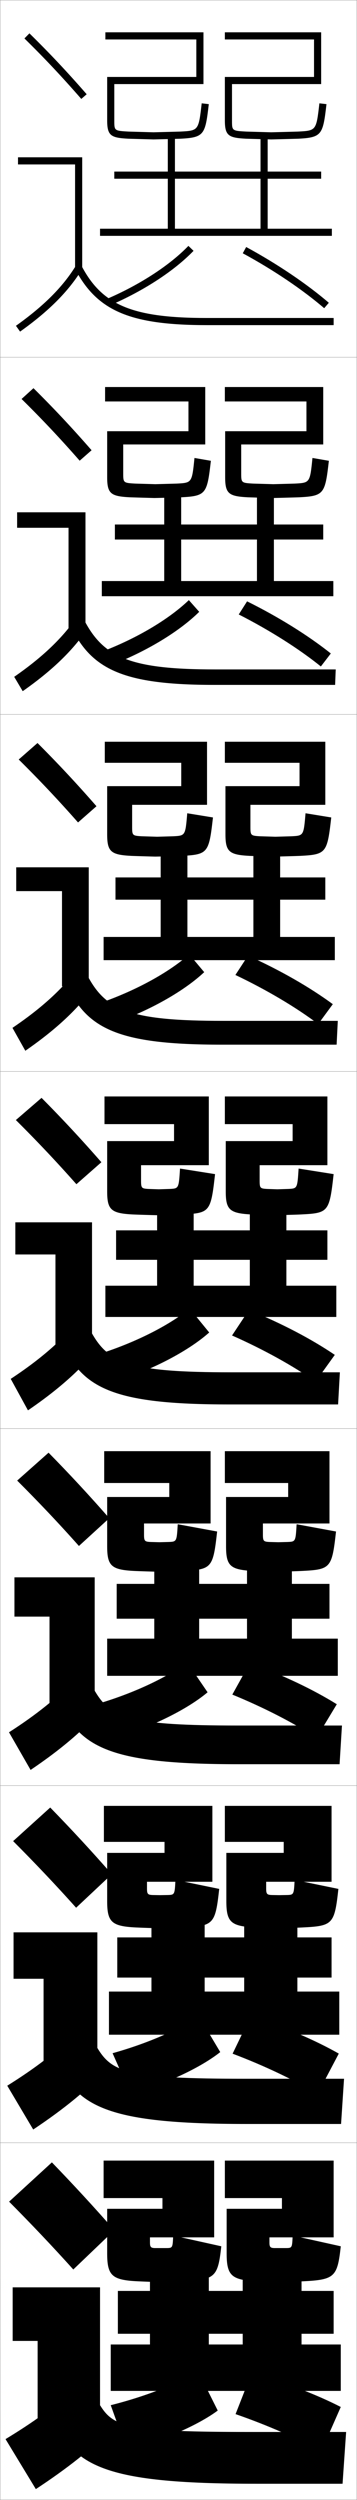 <?xml version="1.0" encoding="utf-8"?>
<!-- Generator: Adobe Illustrator 11 Build 225, SVG Export Plug-In . SVG Version: 6.0.0 Build 78)  -->
<!DOCTYPE svg PUBLIC "-//W3C//DTD SVG 1.0//EN"    "http://www.w3.org/TR/2001/REC-SVG-20010904/DTD/svg10.dtd">
<svg  xmlns="http://www.w3.org/2000/svg" xmlns:xlink="http://www.w3.org/1999/xlink" xmlns:a="http://ns.adobe.com/AdobeSVGViewerExtensions/3.0/"
	 width="100.1" height="700.1" viewBox="0 0 100.1 700.1"
	 overflow="visible" enable-background="new 0 0 100.1 700.1" xml:space="preserve">
		<g id="glyphs">
			<g>
				<rect x="0.05" y="0.05" fill="none" stroke="#999999" stroke-width="0.1" width="100" height="100"/> 
				<rect x="0.05" y="100.05" fill="none" stroke="#999999" stroke-width="0.1" width="100" height="100"/> 
				<rect x="0.05" y="200.05" fill="none" stroke="#999999" stroke-width="0.1" width="100" height="100"/> 
				<rect x="0.05" y="300.05" fill="none" stroke="#999999" stroke-width="0.1" width="100" height="100"/> 
				<rect x="0.05" y="400.05" fill="none" stroke="#999999" stroke-width="0.1" width="100" height="100"/> 
				<rect x="0.05" y="500.05" fill="none" stroke="#999999" stroke-width="0.1" width="100" height="100"/> 
				<rect x="0.05" y="600.05" fill="none" stroke="#999999" stroke-width="0.1" width="100" height="100"/> 
			</g>
			<g>
				<path d="M30.153,83.632l0.793,1.836c9.405-4.066,17.906-9.615,23.322-15.224
					l-1.438-1.389C47.591,74.28,39.325,79.666,30.153,83.632z"/>
				<path d="M68.072,70.929C76.673,75.6,84.779,81.062,90.899,86.309l1.301-1.518
					c-6.223-5.336-14.453-10.884-23.173-15.62L68.072,70.929z"/>
			</g>
			<g>
				<g>
					<path d="M29.969,181.951l2.202,3.905c9.523-3.805,18.282-9.183,23.686-14.52
						l-2.907-3.283C47.637,173.149,39.271,178.229,29.969,181.951z"/>
					<path d="M66.943,172.074c8.662,4.41,16.874,9.604,23.022,14.566l2.792-3.639
						c-6.306-5.022-14.592-10.197-23.477-14.601L66.943,172.074z"/>
				</g>
				<g>
					<path d="M29.785,280.271l3.425,5.787c9.64-3.543,18.658-8.751,24.048-13.815
						l-4.188-4.989C47.683,272.018,39.218,276.793,29.785,280.271z"/>
					<path d="M66.002,273.031c8.724,4.148,17.041,9.073,23.218,13.753l4.096-5.573
						c-6.39-4.709-14.731-9.51-23.782-13.581L66.002,273.031z"/>
				</g>
				<g>
					<path d="M29.602,378.591l4.646,7.668c9.757-3.281,19.034-8.318,24.411-13.111
						l-5.469-6.695C47.729,370.887,39.165,375.356,29.602,378.591z"/>
					<path d="M65.062,373.989c8.786,3.887,17.207,8.543,23.413,12.939L93.875,379.421
						c-6.474-4.396-14.87-8.823-24.087-12.561L65.062,373.989z"/>
				</g>
			</g>
			<g>
				<path d="M28.584,476.786l4.848,9.527c9.875-3.019,19.41-7.885,24.774-12.406
					l-5.729-8.381C46.942,469.63,38.278,473.794,28.584,476.786z"/>
				<path d="M65.141,474.552c8.849,3.625,17.375,8.012,23.609,12.125l5.684-9.422
					c-6.558-4.081-15.01-8.135-24.392-11.539L65.141,474.552z"/>
			</g>
			<g>
				<path d="M31.567,574.98l5.049,11.389c9.992-2.757,19.786-7.453,25.137-11.703
					l-5.99-10.065C50.155,568.374,41.392,572.232,31.567,574.98z"/>
				<path d="M65.22,575.113c8.911,3.363,17.542,7.481,23.805,11.312l5.967-11.336
					c-6.641-3.768-15.148-7.448-24.696-10.52L65.22,575.113z"/>
			</g>
			<g>
				<path d="M31.05,673.55l4.5,12.5c10.108-2.495,20.161-7.021,25.5-11l-5.5-11
					C49.868,667.493,41.005,671.046,31.05,673.55z"/>
				<path d="M66.05,676.05c8.973,3.102,17.709,6.951,24,10.5l5.5-12.5
					c-6.724-3.454-15.287-6.762-25-9.5L66.05,676.05z"/>
			</g>
			<polygon points="28.05,64.05 28.05,66.05 93.05,66.05 93.05,64.05 
				75.05,64.05 75.05,50.05 90.05,50.05 90.05,48.05 75.05,48.05 
				75.05,38.05 73.05,38.05 73.05,48.05 32.05,48.05 32.05,50.05 
				73.05,50.05 73.05,64.05 49.05,64.05 49.05,38.05 47.05,38.05 
				47.05,64.05 "/>
			<polygon points="93.466,166.966 93.466,162.716 76.799,162.716 76.799,151.091 
				90.633,151.091 90.633,146.883 76.799,146.883 76.799,137.633 72.049,137.633 
				72.049,146.883 32.216,146.883 32.216,151.091 72.049,151.091 72.049,162.716 
				50.799,162.716 50.799,137.633 46.049,137.633 46.049,162.716 28.55,162.716 
				28.55,166.966 "/>
			<polygon points="93.883,268.883 93.883,262.383 78.55,262.383 78.55,251.945 
				91.216,251.945 91.216,245.716 78.55,245.716 78.55,237.216 71.05,237.216 
				71.05,245.716 32.383,245.716 32.383,251.945 71.05,251.945 71.05,262.383 
				52.55,262.383 52.55,237.216 45.05,237.216 45.05,262.383 29.05,262.383 
				29.05,268.883 "/>
			<g>
				<polygon points="91.8,344.55 80.3,344.55 80.3,336.8 70.05,336.8 
					70.05,344.55 32.55,344.55 32.55,352.8 70.05,352.8 70.05,360.05 
					54.3,360.05 54.3,336.8 44.05,336.8 44.05,360.05 29.55,360.05 
					29.55,368.8 94.3,368.8 94.3,360.05 80.3,360.05 80.3,352.8 
					91.8,352.8 "/>
				<polygon points="94.717,458.884 81.842,458.884 81.842,453.3 92.383,453.3 
					92.383,443.55 81.842,443.55 81.842,436.55 69.258,436.55 69.258,443.55 
					32.717,443.55 32.717,453.3 69.258,453.3 69.258,458.884 55.842,458.884 
					55.842,436.55 43.258,436.55 43.258,458.884 30.05,458.884 30.05,469.3 
					94.717,469.3 "/>
				<polygon points="95.133,569.8 95.133,557.717 83.383,557.717 83.383,553.8 
					92.967,553.8 92.967,542.55 83.383,542.55 83.383,536.3 68.466,536.3 
					68.466,542.55 32.883,542.55 32.883,553.8 68.466,553.8 68.466,557.717 
					57.383,557.717 57.383,536.3 42.466,536.3 42.466,557.717 30.55,557.717 
					30.55,569.8 "/>
			</g>
			<polygon points="58.55,656.55 58.55,636.05 42.05,636.05 42.05,656.55 
				31.05,656.55 31.05,669.55 95.55,669.55 95.55,656.55 84.55,656.55 
				84.55,653.55 93.55,653.55 93.55,641.55 84.55,641.55 84.55,636.05 
				68.05,636.05 68.05,641.55 33.05,641.55 33.05,653.55 68.05,653.55 
				68.05,656.55 "/>
			<g>
				<g>
					<path d="M32.05,624.55c-5.544-6.356-11.778-13.089-17.5-19l-12,11
						c5.885,5.911,12.298,12.644,18,19L32.05,624.55z"/>
					<polygon points="3.55,640.55 28.05,640.55 28.05,677.55 10.55,677.55 
						10.55,655.55 3.55,655.55 "/>
					<path d="M22.05,668.05c-6.61,5.924-12.999,10.459-20.5,15l8.5,14
						c8.753-5.76,15.608-11.143,22-17.5L22.05,668.05z"/>
					<path d="M14.05,673.05c4.41,17.511,13.823,22.5,58,22.5h24l1-14.5h-26
						c-35.28,0-39.15-1.317-43-7.5L14.05,673.05z"/>
				</g>
				<g>
					<path d="M31.342,524.856c-5.541-6.352-11.536-12.812-17.259-18.676l-10.4,9.404
						c5.852,5.857,11.991,12.312,17.658,18.658L31.342,524.856z"/>
					<polygon points="3.8,541.134 27.3,541.134 27.3,577.216 12.217,577.216 
						12.217,554.134 3.8,554.134 "/>
					<path d="M2.036,584.081l7.277,12.271c8.63-5.75,15.257-11.152,21.212-17.465
						l-8.617-10.092C15.796,574.708,9.586,579.372,2.036,584.081z"/>
					<path d="M14.986,573.462c4.7,16.527,14.096,21.338,54.48,21.338h26.166
						l0.834-12.666h-27.5c-32.863,0-37.511-1.684-41.687-8.662L14.986,573.462z"/>
				</g>
				<g>
					<path d="M30.634,425.164c-5.538-6.349-11.294-12.537-17.018-18.353l-8.8,7.81
						c5.819,5.802,11.684,11.979,17.315,18.314L30.634,425.164z"/>
					<polygon points="4.05,441.717 26.55,441.717 26.55,476.883 13.883,476.883 
						13.883,452.717 4.05,452.717 "/>
					<path d="M2.523,485.111l6.054,10.543c8.507-5.74,14.906-11.16,20.424-17.429
						l-7.234-8.685C16.152,475.443,10.121,480.236,2.523,485.111z"/>
					<path d="M15.922,473.873c4.991,15.544,14.369,20.177,50.961,20.177h28.333
						l0.667-10.833h-29c-30.446,0-35.871-2.05-40.373-9.823L15.922,473.873z"/>
				</g>
			</g>
			<g>
				<g>
					<path d="M28.427,325.472c-5.535-6.346-11.053-12.262-16.777-18.029l-7.2,6.215
						c5.786,5.747,11.378,11.646,16.974,17.971L28.427,325.472z"/>
					<polygon points="4.3,342.3 25.8,342.3 25.8,376.55 15.55,376.55 
						15.55,351.3 4.3,351.3 "/>
					<path d="M3.01,386.143l4.83,8.814c8.384-5.731,14.556-11.169,19.636-17.394
						l-5.852-7.277C16.509,376.178,10.655,381.101,3.01,386.143z"/>
					<path d="M16.858,374.284c5.282,14.562,14.643,19.016,47.441,19.016h30.5l0.5-9h-30.5
						c-28.029,0-34.23-2.416-39.059-10.984L16.858,374.284z"/>
				</g>
				<g>
					<path d="M5.249,212.692c5.753,5.692,11.071,11.315,16.632,17.628l5.171-4.542
						c-5.532-6.342-10.811-11.986-16.535-17.705L5.249,212.692z"/>
					<polygon points="17.383,276.216 17.383,249.549 4.549,249.549 4.549,242.883 
						24.883,242.883 24.883,276.216 "/>
					<path d="M3.496,287.84l3.606,6.419c8.261-5.722,14.205-11.178,18.848-17.358
						l-4.468-5.203C16.864,277.579,11.19,282.63,3.496,287.84z"/>
					<path d="M18.294,274.695c5.573,13.579,14.916,17.854,43.922,17.854h32.167
						l0.333-6.667H62.55c-25.612,0-32.591-2.782-37.745-12.146L18.294,274.695z"/>
				</g>
				<g>
					<path d="M6.049,111.729c5.72,5.638,10.764,10.983,16.29,17.286l3.34-2.929
						c-5.53-6.338-10.57-11.71-16.294-17.381L6.049,111.729z"/>
					<polygon points="19.216,175.883 19.216,147.8 4.8,147.8 4.8,143.466 
						23.967,143.466 23.967,175.883 "/>
					<path d="M3.983,189.538l2.383,4.024c8.138-5.712,13.854-11.187,18.058-17.323
						l-3.084-3.128C17.221,178.98,11.726,184.161,3.983,189.538z"/>
					<path d="M19.729,175.107c5.865,12.595,15.19,16.692,40.404,16.692h33.833
						l0.167-4.333H60.3c-23.195,0-30.95-3.149-36.43-13.307L19.729,175.107z"/>
				</g>
				<g>
					<path d="M6.849,10.764c5.688,5.584,10.457,10.651,15.947,16.943l1.508-1.314
						c-5.527-6.334-10.328-11.435-16.053-17.057L6.849,10.764z"/>
					<polygon points="21.05,75.55 23.05,75.55 23.05,44.05 5.05,44.05 
						5.05,46.05 21.05,46.05 "/>
					<path d="M4.47,91.235l1.16,1.629c8.016-5.703,13.503-11.196,17.27-17.288
						l-1.7-1.053C17.577,80.382,12.261,85.691,4.47,91.235z"/>
					<path d="M21.165,75.519c6.156,11.612,15.464,15.531,36.885,15.531h35.5v-2h-35.5
						c-20.777,0-29.311-3.516-35.116-14.469L21.165,75.519z"/>
				</g>
			</g>
			<g>
				<path d="M32.05,23.55h25v-14.5h-27.5v2h25.5v10.5h-25v12.189c0,4.341,1.127,4.844,5.945,5.108
					l7.055,0.202l7.551-0.201c6.674-0.339,6.956-1.14,7.942-9.685l-1.986-0.229
					c-0.884,7.652-0.884,7.652-6.058,7.915l-7.449,0.199l-6.944-0.198
					c-4.056-0.224-4.056-0.224-4.056-3.112V23.55z"/>
				<path d="M65.05,23.55h25v-14.5h-27v2h25v10.5h-25v12.189c0,4.341,1.127,4.844,5.945,5.108
					l7.055,0.202l7.551-0.201c6.674-0.339,6.956-1.14,7.942-9.685l-1.986-0.229
					c-0.884,7.652-0.884,7.652-6.058,7.915l-7.449,0.199l-6.944-0.198
					c-4.056-0.224-4.056-0.224-4.056-3.112V23.55z"/>
			</g>
			<g>
				<g>
					<path d="M49.551,135.425c4.269-0.218,4.271-0.222,4.979-7.179l4.599,0.796
						c-1.056,9.259-1.329,9.867-8.37,10.222c-0.468,0.023-7.129,0.202-7.458,0.202
						c-0.19,0-6.55-0.187-6.879-0.202c-5.26-0.281-6.372-0.949-6.372-5.557
						v-12.949h22.792v-8.333h-23.375v-4.042h28.083v16.083h-23v8.116
						c0,2.614,0.061,2.657,3.377,2.844c0.046,0,5.565,0.165,5.615,0.165
						C43.586,135.591,49.505,135.425,49.551,135.425z"/>
					<path d="M82.635,135.425c4.269-0.218,4.271-0.222,4.979-7.179l4.598,0.796
						c-1.056,9.259-1.329,9.867-8.37,10.222c-0.468,0.023-7.129,0.202-7.459,0.202
						c-0.19,0-6.55-0.187-6.879-0.202c-5.259-0.281-6.371-0.949-6.371-5.557
						v-12.949h22.792v-8.333H63.049v-4.042h27.583v16.083h-23v8.116
						c0,2.614,0.06,2.657,3.377,2.844c0.046,0,5.565,0.165,5.615,0.165
						C76.669,135.591,82.588,135.425,82.635,135.425z"/>
				</g>
				<g>
					<path d="M48.604,234.188c3.364-0.175,3.369-0.183,3.899-6.443l7.21,1.176
						c-1.125,9.975-1.389,10.389-8.797,10.761c-0.936,0.047-6.708,0.201-7.367,0.201
						c-0.38,0-6.046-0.17-6.703-0.201c-5.701-0.297-6.797-1.13-6.797-6.006
						v-13.522h20.771v-6.542h-21.438v-5.896h28.667v17.667h-21v6.23
						c0,2.339,0.12,2.426,2.698,2.575c0.093,0,4.186,0.132,4.285,0.132
						C44.123,234.32,48.512,234.188,48.604,234.188z"/>
					<path d="M81.771,234.188c3.364-0.175,3.369-0.183,3.899-6.443l7.21,1.176
						c-1.126,9.975-1.389,10.389-8.797,10.761
						c-0.936,0.047-6.708,0.201-7.367,0.201c-0.38,0-6.045-0.17-6.703-0.201
						c-5.701-0.297-6.797-1.13-6.797-6.006v-13.522h20.771v-6.542h-20.938v-5.896
						h28.167v17.667h-21v6.23c0,2.339,0.121,2.426,2.698,2.575
						c0.093,0,4.186,0.132,4.286,0.132C77.289,234.32,81.679,234.188,81.771,234.188z"/>
				</g>
				<g>
					<path d="M47.657,332.95c2.459-0.131,2.467-0.143,2.82-5.707l9.822,1.557
						c-1.195,10.689-1.449,10.91-9.225,11.299
						c-1.403,0.07-6.287,0.201-7.275,0.201c-0.57,0-5.541-0.154-6.527-0.201
						c-6.142-0.313-7.223-1.312-7.223-6.454v-14.095h18.75v-4.75h-19.5v-7.75h29.25v19.25h-19
						v4.345c0,2.063,0.181,2.194,2.02,2.306c0.14,0,2.807,0.1,2.956,0.1
						C44.659,333.05,47.519,332.95,47.657,332.95z"/>
					<path d="M80.907,332.95c2.459-0.131,2.467-0.143,2.82-5.707l9.822,1.557
						c-1.195,10.689-1.449,10.91-9.225,11.299
						c-1.403,0.07-6.287,0.201-7.275,0.201c-0.57,0-5.541-0.154-6.527-0.201
						c-6.142-0.313-7.223-1.312-7.223-6.454v-14.095h18.75v-4.75h-19v-7.75h28.75v19.25h-19v4.345
						c0,2.063,0.181,2.194,2.02,2.306c0.14,0,2.807,0.1,2.956,0.1
						C77.909,333.05,80.769,332.95,80.907,332.95z"/>
				</g>
				<g>
					<path d="M47.288,431.817c2.256-0.088,2.27-0.104,2.547-4.973l11.048,2.039
						c-1.141,10.308-1.503,10.643-9.65,11.049
						c-1.871,0.093-5.866,0.201-7.184,0.201c-0.761,0-5.036-0.139-6.352-0.201
						c-6.477-0.324-7.648-1.406-7.648-6.902v-13.814h17.417v-3.916h-18.25v-8.916h29.833
						v20.25H40.383v3.146c0,1.788,0.221,1.963,1.847,2.037
						c0.226,0,2.229,0.066,2.471,0.066C44.916,431.884,47.063,431.817,47.288,431.817z
						"/>
					<path d="M80.622,431.817c2.255-0.088,2.27-0.104,2.546-4.973l11.049,2.039
						c-1.142,10.308-1.504,10.643-9.65,11.049
						c-1.871,0.093-5.865,0.201-7.184,0.201c-0.76,0-5.036-0.139-6.352-0.201
						c-6.476-0.324-7.648-1.406-7.648-6.902v-13.814h17.417v-3.916h-17.75v-8.916h29.333
						v20.25H73.717v3.146c0,1.788,0.22,1.963,1.846,2.037
						c0.225,0,2.229,0.066,2.471,0.066C78.25,431.884,80.396,431.817,80.622,431.817z"/>
				</g>
				<g>
					<path d="M46.919,530.684c2.052-0.044,2.072-0.063,2.273-4.236l12.274,2.52
						c-1.087,9.927-1.558,10.377-10.075,10.799
						c-2.339,0.116-5.445,0.201-7.092,0.201c-0.951,0-4.531-0.122-6.176-0.201
						c-6.811-0.335-8.074-1.5-8.074-7.351v-13.532h16.083v-3.083h-17v-10.083h30.417v21.25
						H41.216v1.948c0,1.514,0.26,1.731,1.673,1.769
						c0.311,0,1.65,0.033,1.985,0.033C45.173,530.717,46.608,530.684,46.919,530.684z
						"/>
					<path d="M80.336,530.684c2.052-0.044,2.072-0.063,2.273-4.236l12.274,2.52
						c-1.087,9.927-1.558,10.377-10.075,10.799
						c-2.339,0.116-5.444,0.201-7.092,0.201c-0.95,0-4.531-0.122-6.176-0.201
						c-6.811-0.335-8.074-1.5-8.074-7.351v-13.532h16.083v-3.083h-16.5v-10.083h29.917
						v21.25H74.633v1.948c0,1.514,0.26,1.731,1.673,1.769
						c0.311,0,1.65,0.033,1.985,0.033C78.59,530.717,80.025,530.684,80.336,530.684z"
						/>
				</g>
			</g>
			<g>
				<path d="M46.55,629.55c1.849,0,1.875-0.023,2-3.5l13.5,3
					c-0.928,8.581-1.718,9.366-10.5,9.8c-2.807,0.139-5.023,0.2-7,0.2
					c-1.141,0-4.026-0.105-6-0.2c-7.146-0.347-8.5-1.595-8.5-7.8v-12.5h15.5v-3h-16.5v-10.5h31
					v21.5h-18v1.5c0,1.239,0.3,1.5,1.5,1.5c0.396,0,1.072,0,1.5,0
					C45.431,629.55,46.153,629.55,46.55,629.55z"/>
				<path d="M80.05,629.55c1.849,0,1.875-0.023,2-3.5l13.5,3
					c-0.928,8.581-1.718,9.366-10.5,9.8c-2.807,0.139-5.023,0.2-7,0.2
					c-1.141,0-4.026-0.105-6-0.2c-7.146-0.347-8.5-1.595-8.5-7.8v-12.5h15.5v-3h-16v-10.5h30.5
					v21.5h-18v1.5c0,1.239,0.3,1.5,1.5,1.5c0.396,0,1.072,0,1.5,0
					C78.931,629.55,79.653,629.55,80.05,629.55z"/>
			</g>
		</g>
	</svg>
